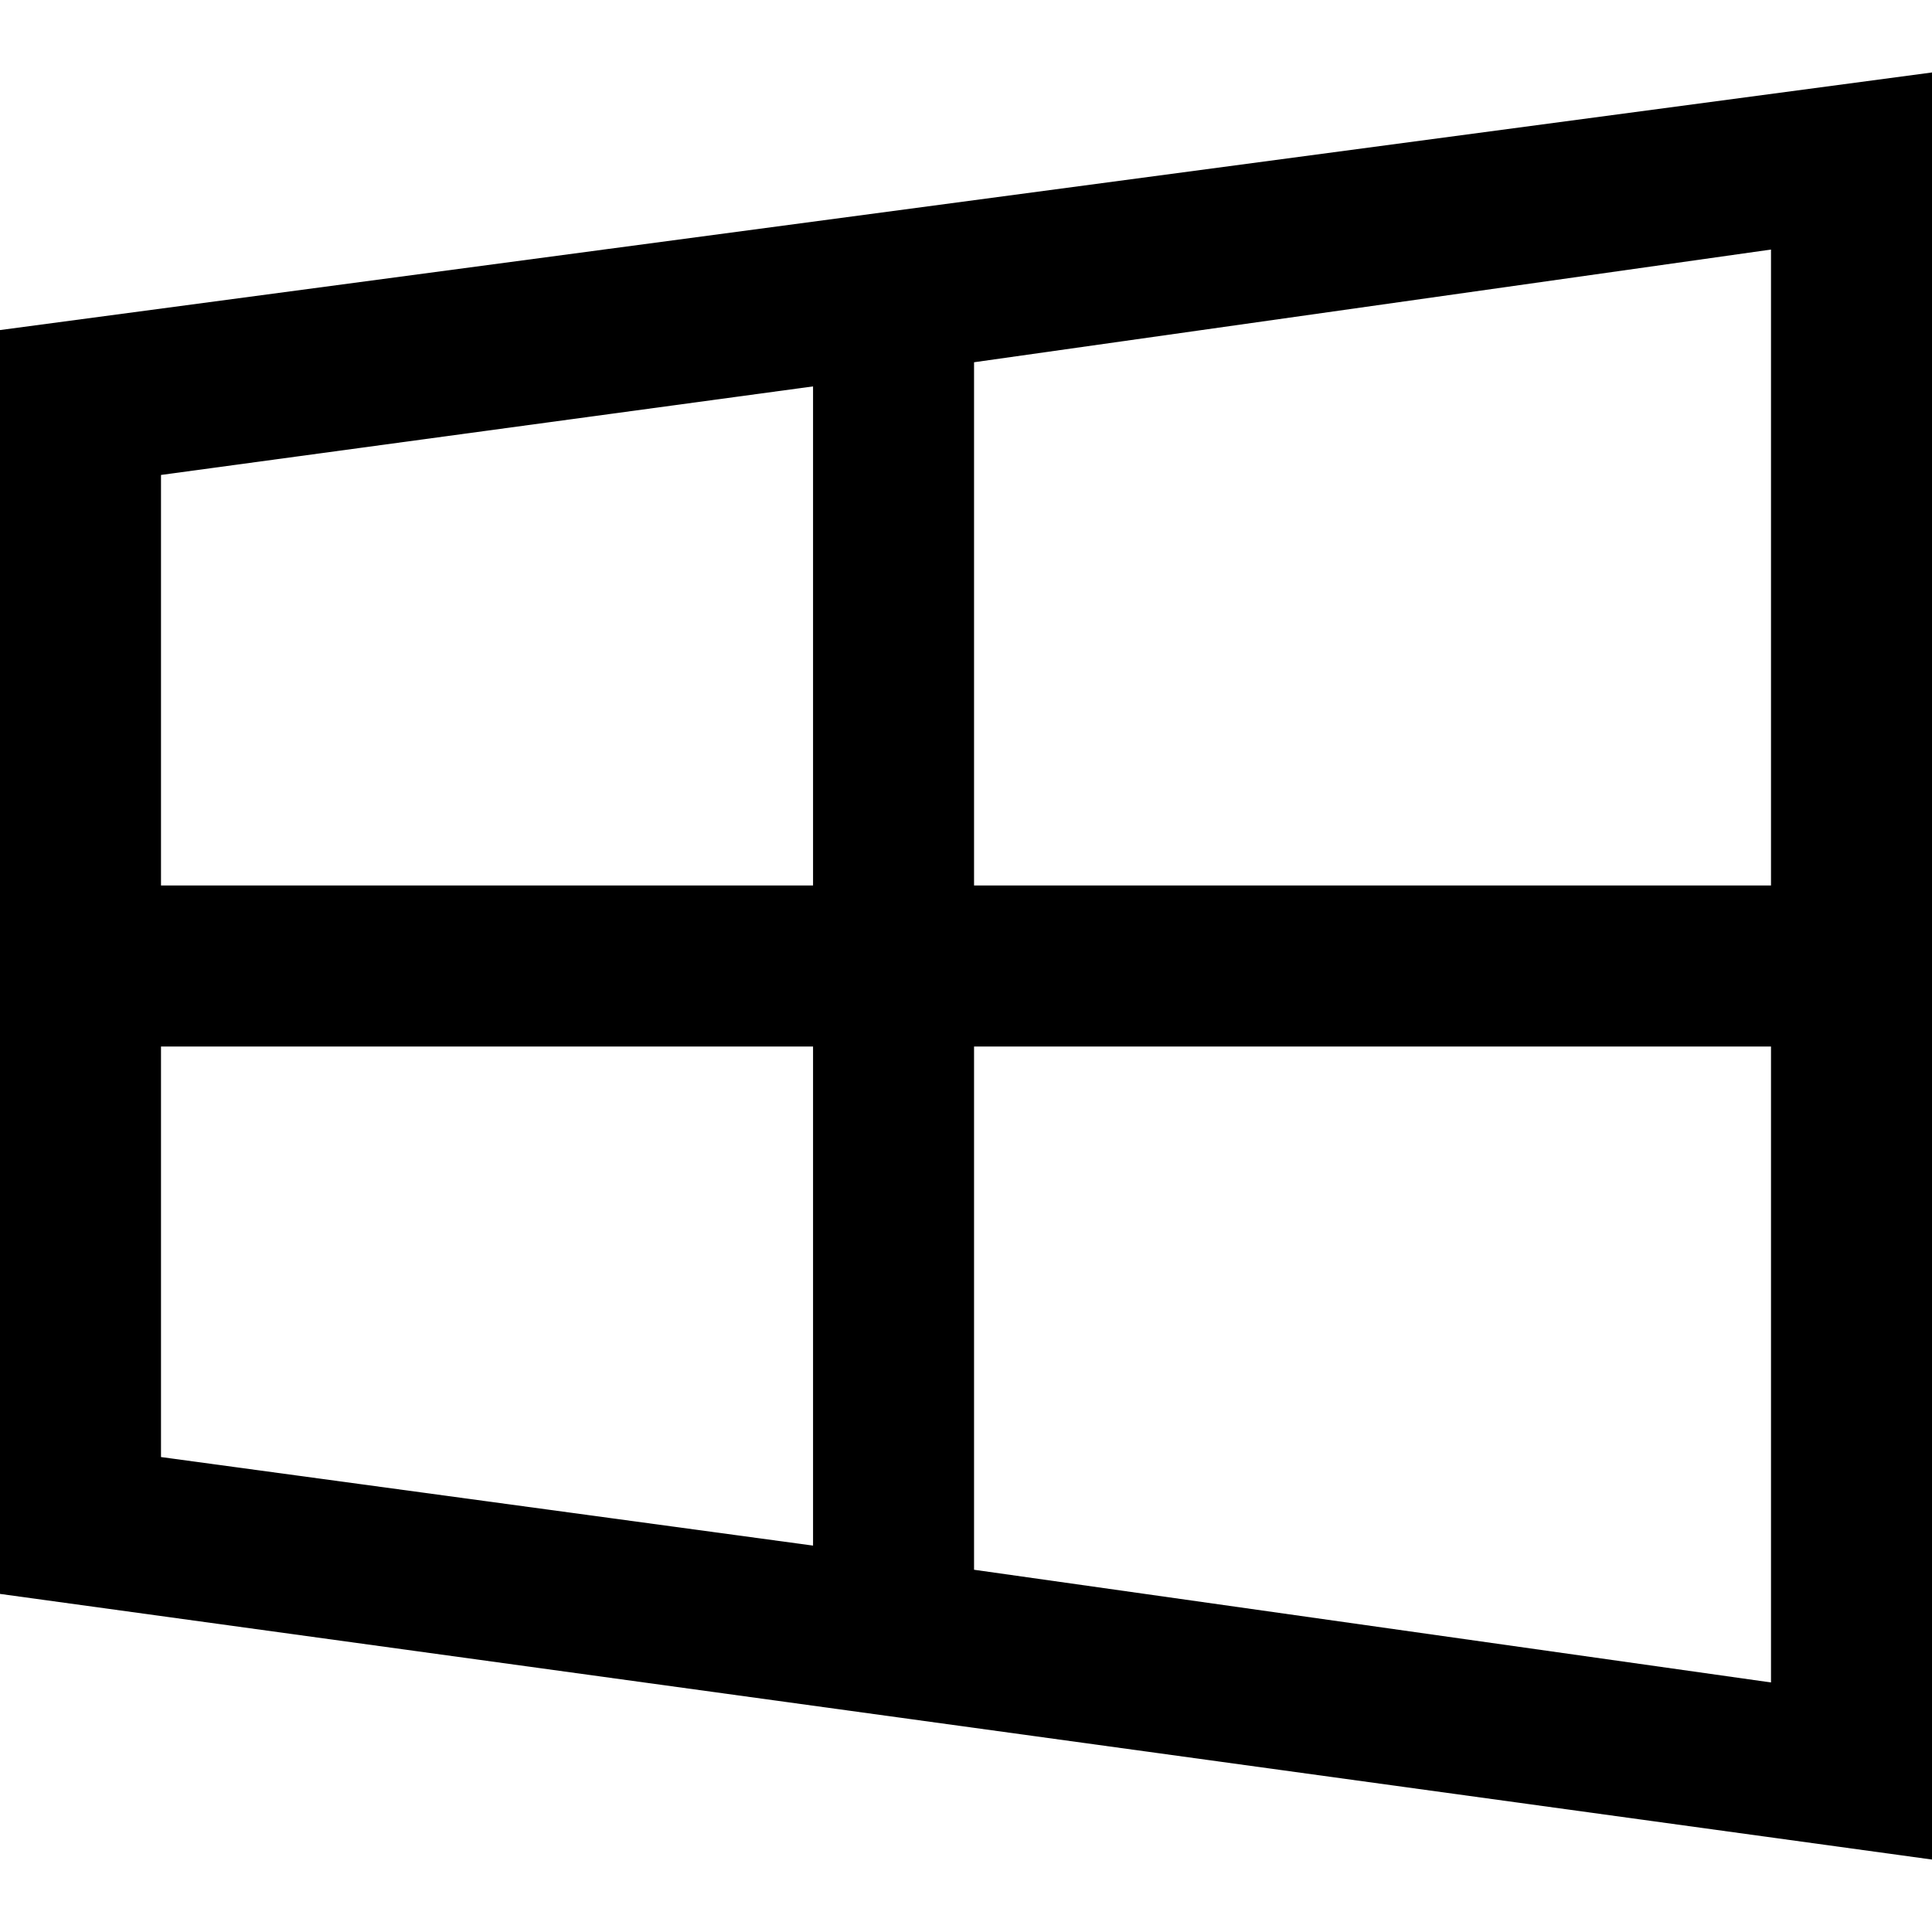 <svg xmlns="http://www.w3.org/2000/svg" viewBox="0 0 24 24"><path d="M0 4.1v15.7l24 3.3V.9L0 4.1zM22 11h-9.9V4.5L22 3.1V11zM10.1 4.8V11H2V5.9l8.1-1.1zM2 13h8.1v6.2L2 18.1V13zm10.1 6.5V13H22v7.9l-9.9-1.4z"/></svg>